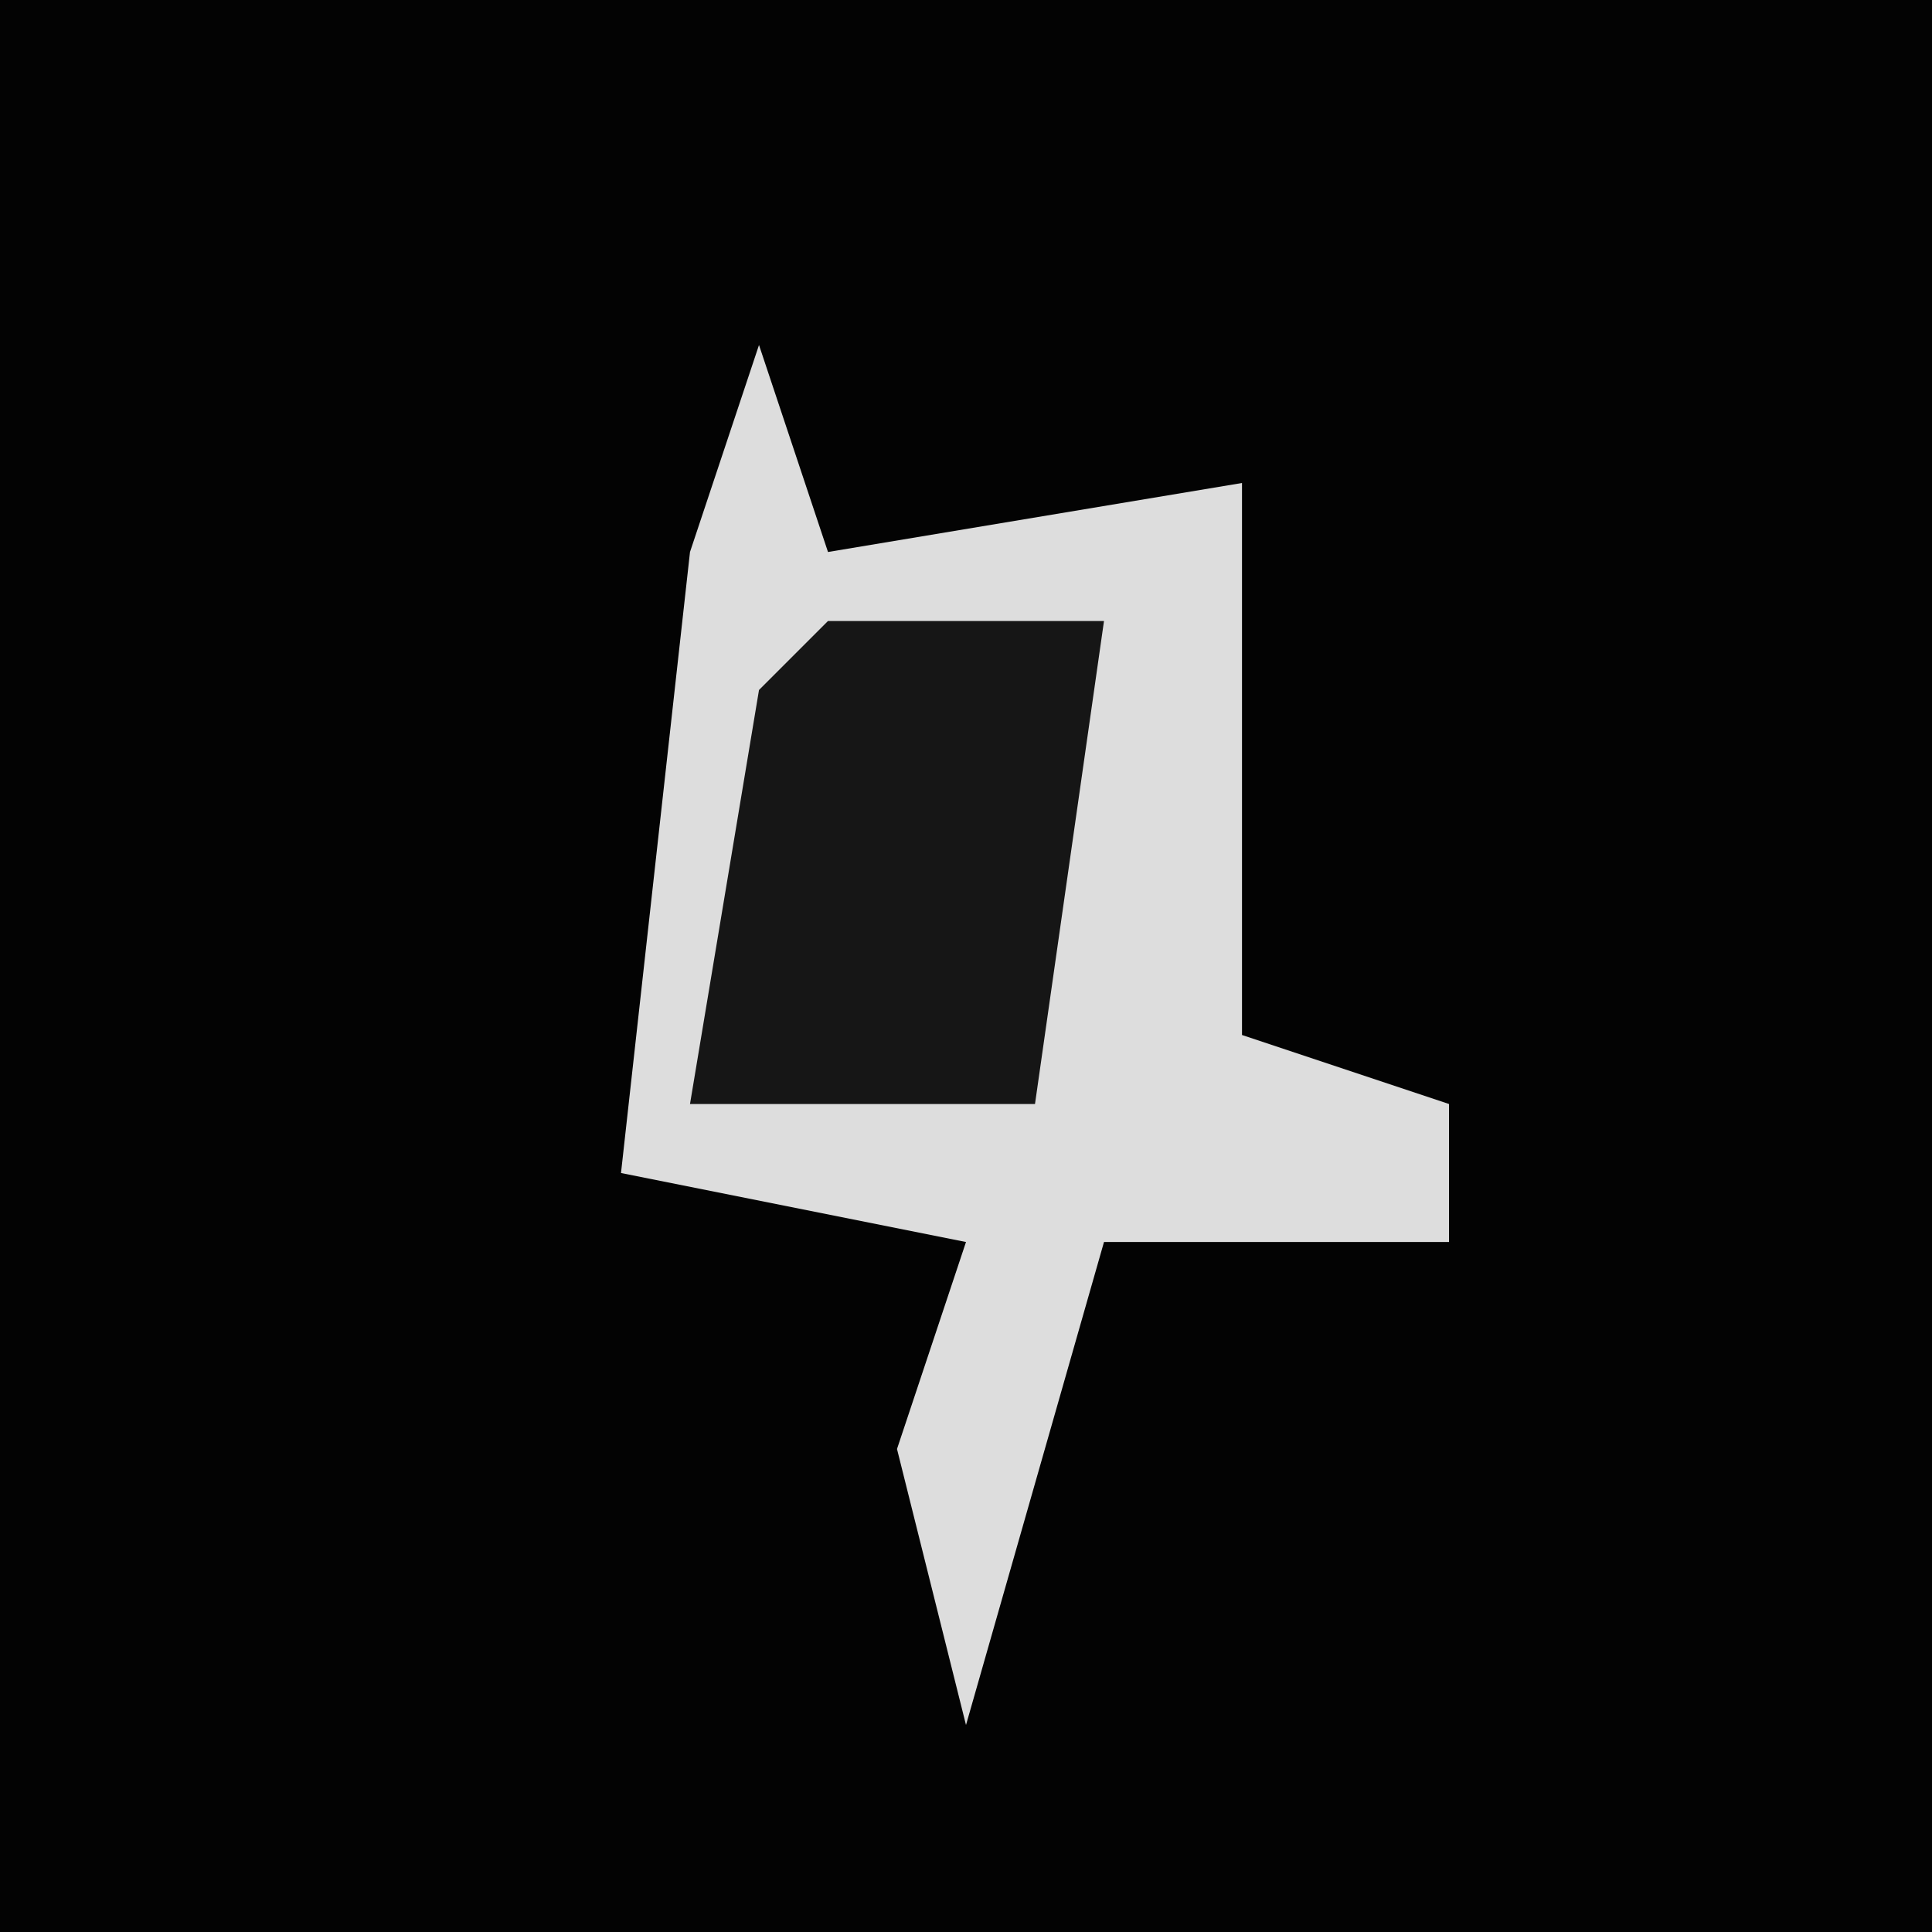 <?xml version="1.0" encoding="UTF-8"?>
<svg version="1.1" xmlns="http://www.w3.org/2000/svg" width="28" height="28">
<path d="M0,0 L28,0 L28,28 L0,28 Z " fill="#030303" transform="translate(0,0)"/>
<path d="M0,0 L1,3 L7,2 L7,10 L10,11 L10,13 L5,13 L3,20 L2,16 L3,13 L-2,12 L-1,3 Z " fill="#DDDDDD" transform="translate(11,5)"/>
<path d="M0,0 L4,0 L3,7 L-2,7 L-1,1 Z " fill="#161616" transform="translate(12,9)"/>
</svg>
